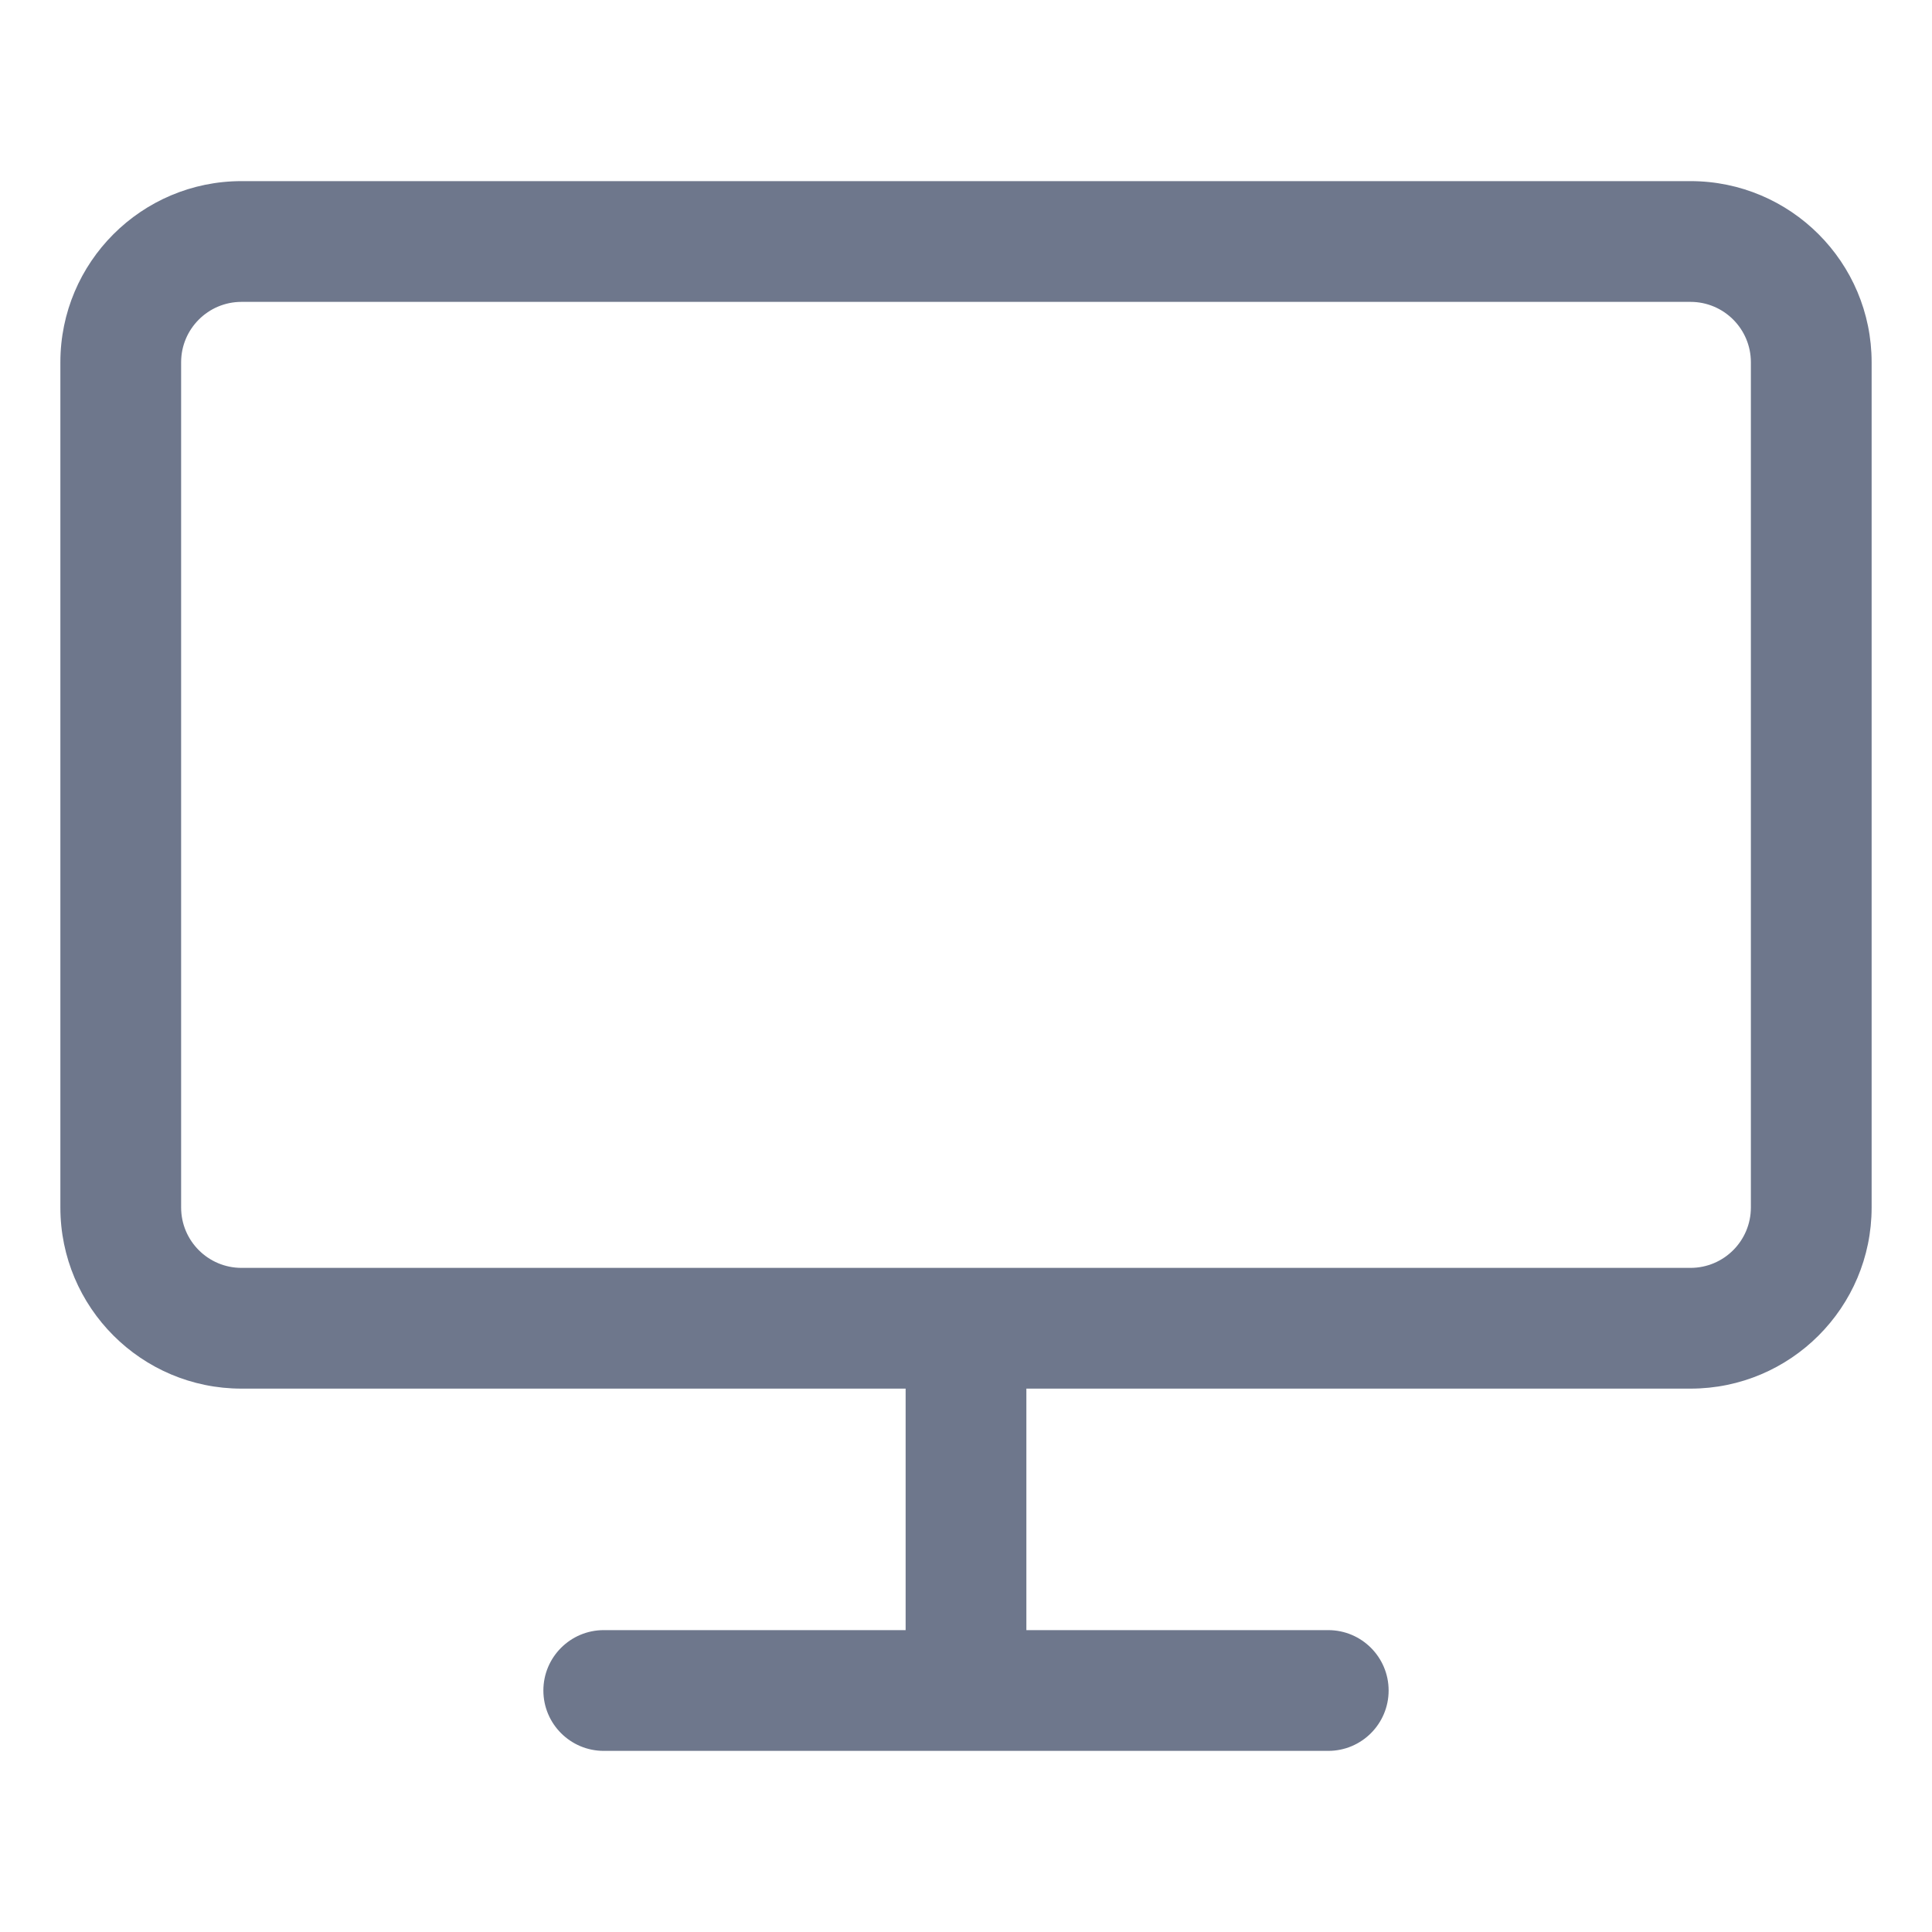 <svg width="16" height="16" viewBox="0 0 16 16" fill="none" xmlns="http://www.w3.org/2000/svg">
<path fill-rule="evenodd" clip-rule="evenodd" d="M0.5 3C0.5 2.172 1.172 1.5 2 1.5H14C14.828 1.5 15.5 2.172 15.5 3V10C15.5 10.828 14.828 11.5 14 11.5H8.5V13.5H11C11.276 13.5 11.5 13.724 11.5 14C11.5 14.276 11.276 14.5 11 14.5H8H5C4.724 14.5 4.5 14.276 4.5 14C4.5 13.724 4.724 13.5 5 13.5H7.5V11.5H2C1.172 11.5 0.5 10.828 0.5 10V3ZM14 10.5H8H2C1.724 10.5 1.5 10.276 1.5 10V3C1.5 2.724 1.724 2.5 2 2.5H14C14.276 2.5 14.5 2.724 14.5 3V10C14.5 10.276 14.276 10.5 14 10.5Z" fill="#6E778C"/>
</svg>
